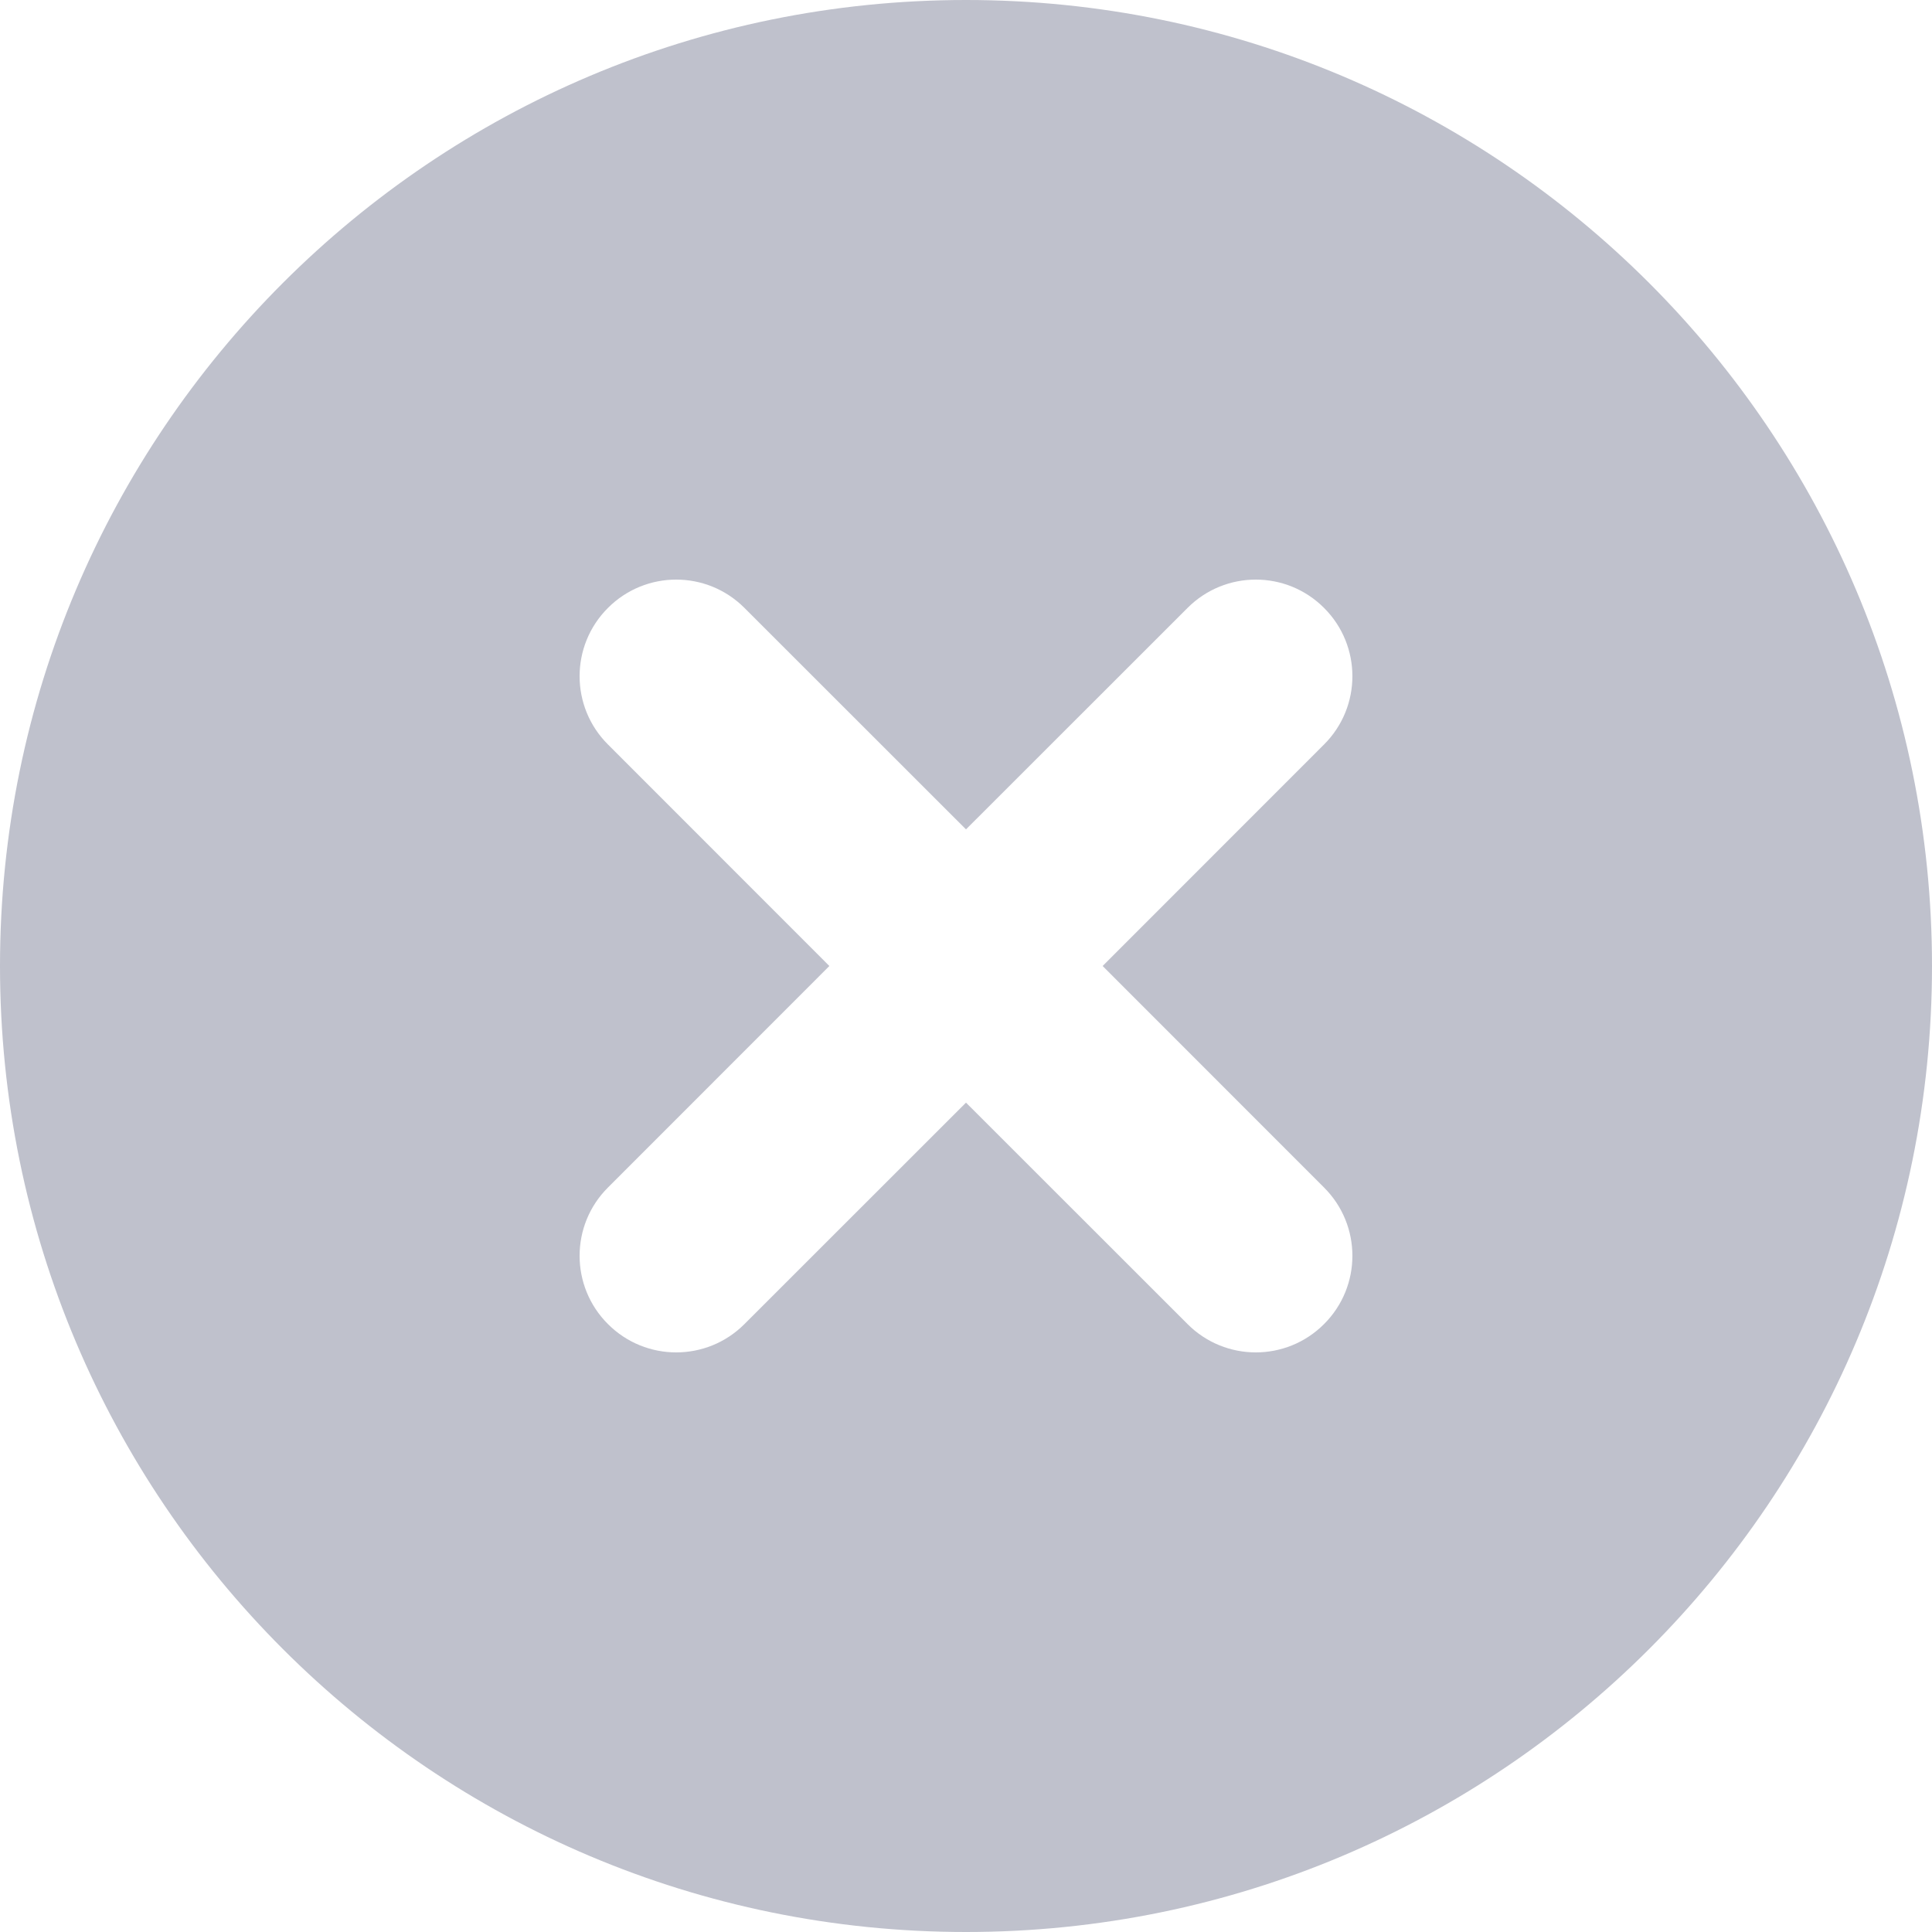 <svg width="18" height="18" viewBox="0 0 18 18" fill="none" xmlns="http://www.w3.org/2000/svg">
<g clip-path="url(#clip0_1928_78)">
<path fill-rule="evenodd" clip-rule="evenodd" d="M18 9C18 13.971 13.971 18 9 18C4.029 18 0 13.971 0 9C0 4.029 4.029 0 9 0C13.971 0 18 4.029 18 9ZM5.664 5.664C6.015 5.312 6.585 5.312 6.936 5.664L9 7.727L11.064 5.664C11.415 5.312 11.985 5.312 12.336 5.664C12.688 6.015 12.688 6.585 12.336 6.936L10.273 9L12.336 11.064C12.688 11.415 12.688 11.985 12.336 12.336C11.985 12.688 11.415 12.688 11.064 12.336L9 10.273L6.936 12.336C6.585 12.688 6.015 12.688 5.664 12.336C5.312 11.985 5.312 11.415 5.664 11.064L7.727 9L5.664 6.936C5.312 6.585 5.312 6.015 5.664 5.664Z" fill="#BFC1CC"/>
</g>
<defs>
<clipPath id="clip0_1928_78">
<rect width="18" height="18" fill="white"/>
</clipPath>
</defs>
</svg>
